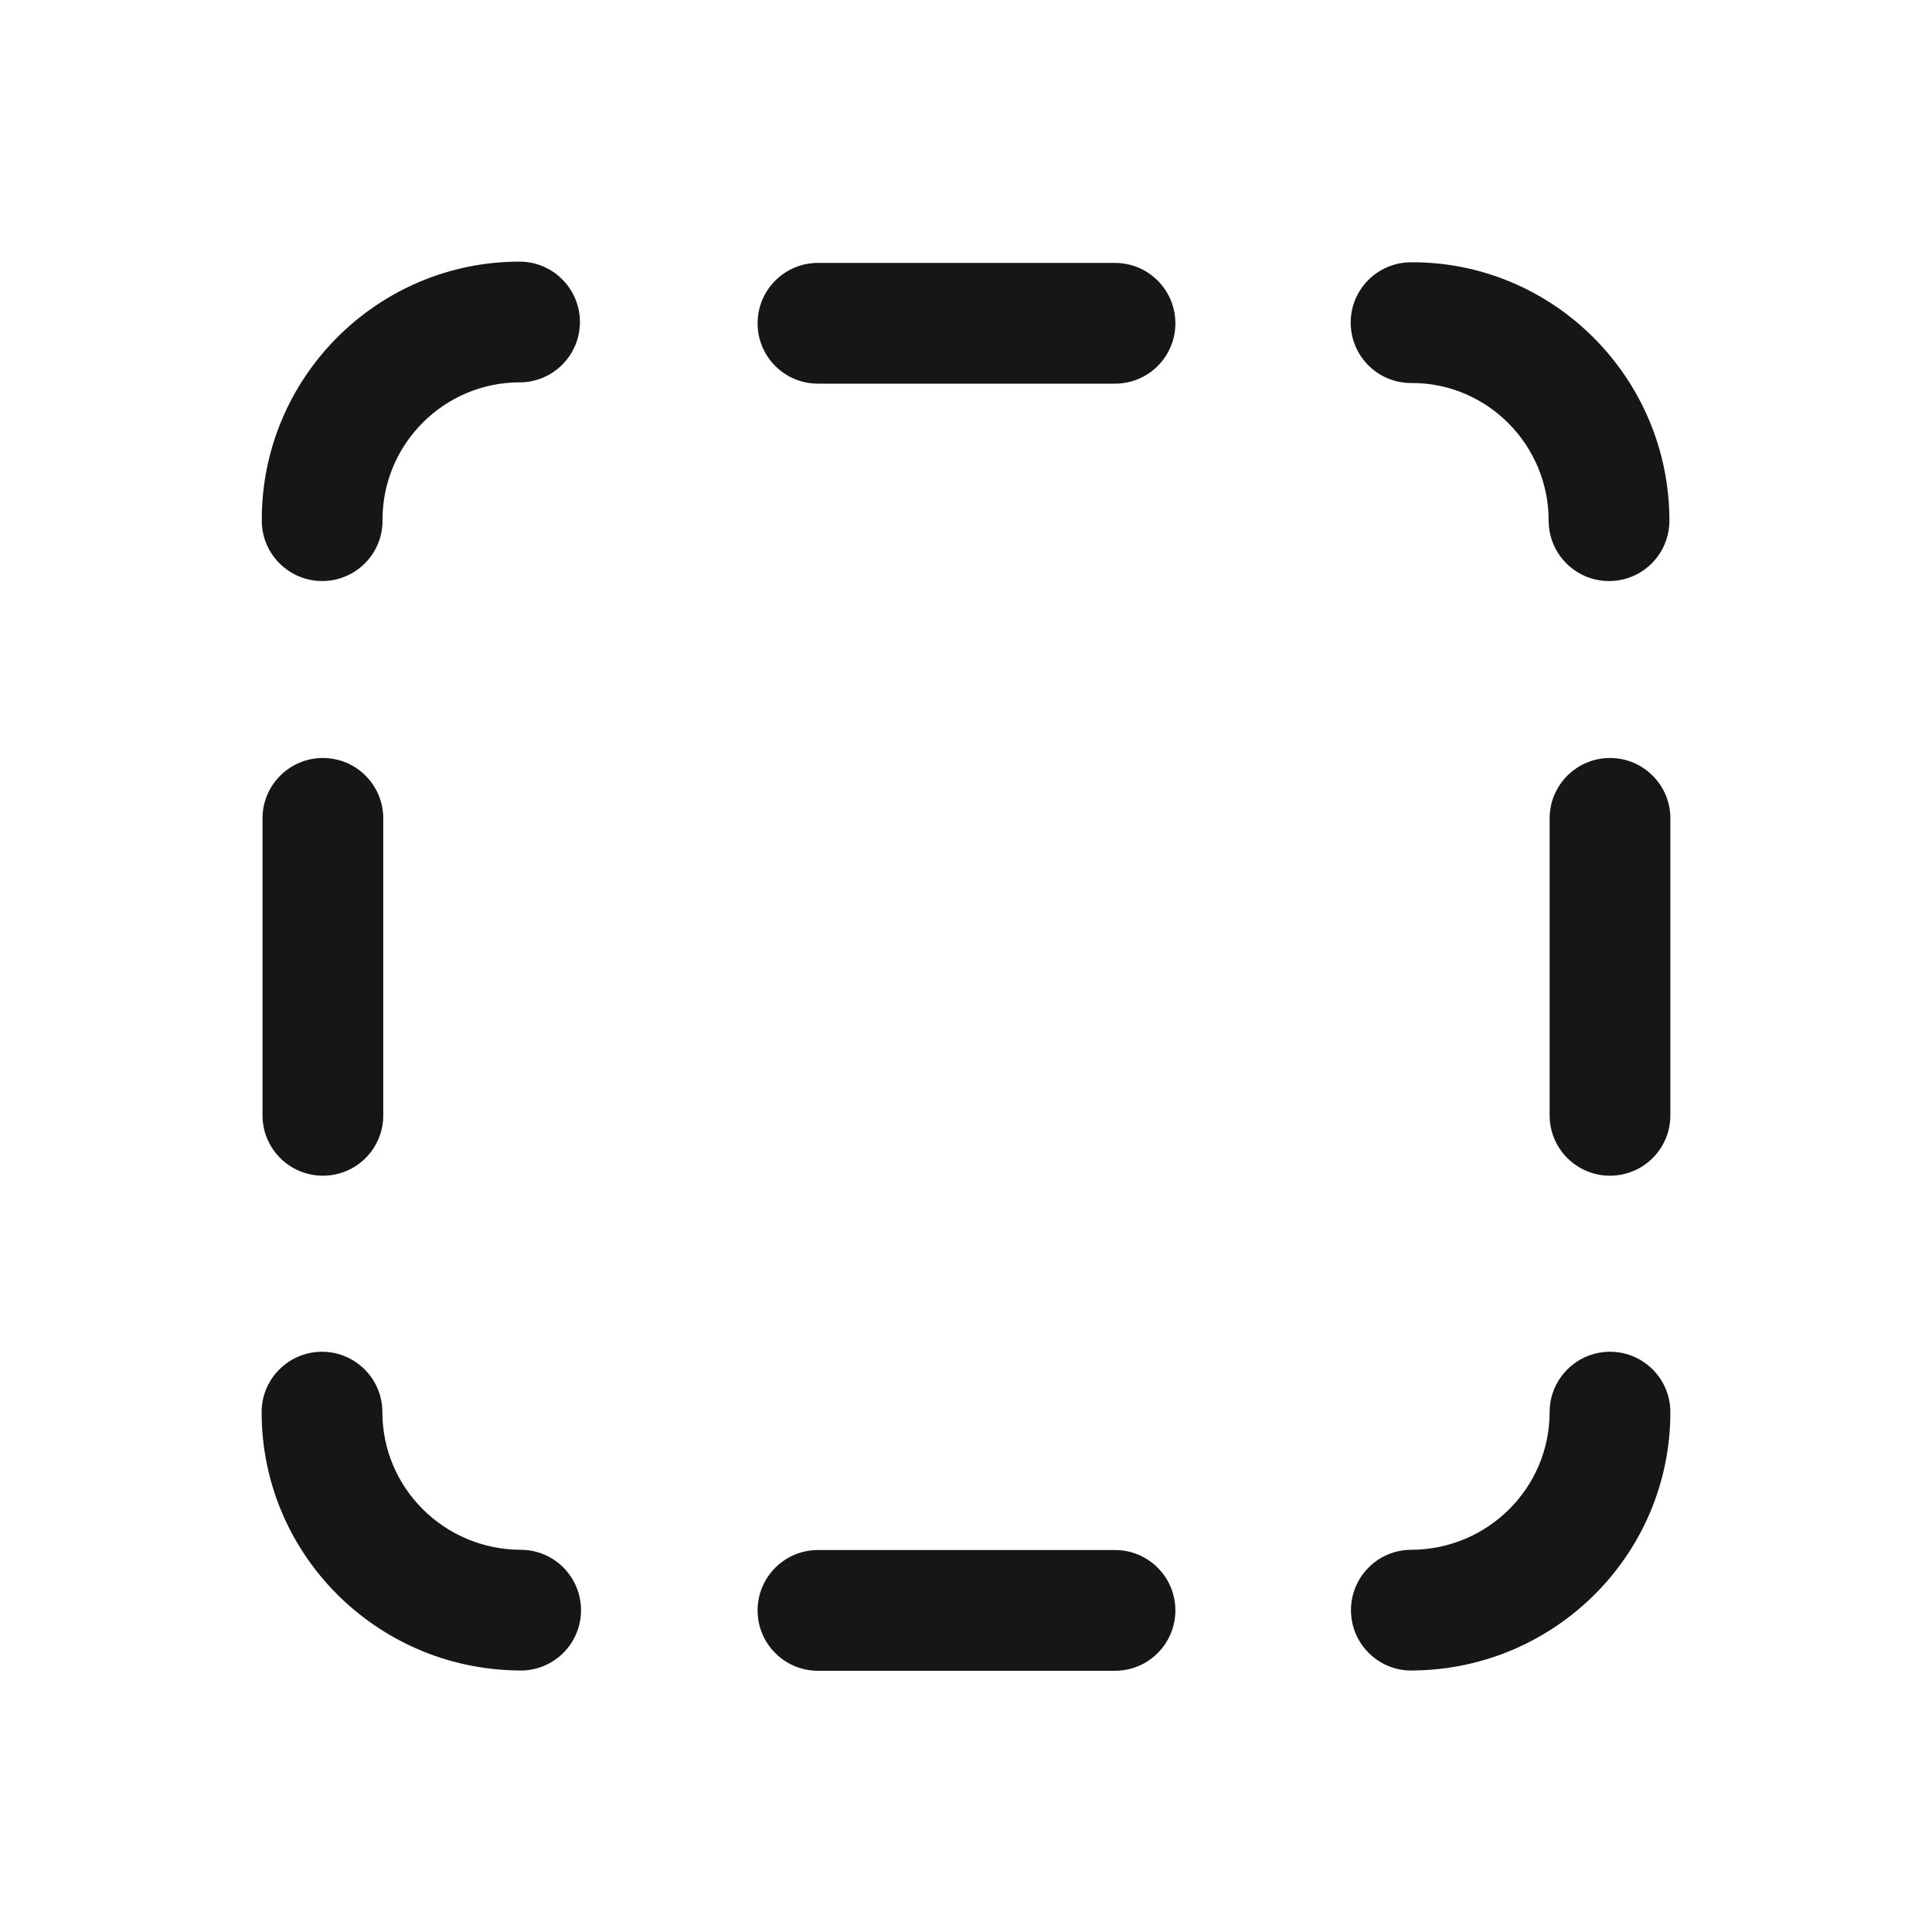 <svg width="24" height="24" viewBox="0 0 24 24" fill="none" xmlns="http://www.w3.org/2000/svg">
<path fill-rule="evenodd" clip-rule="evenodd" d="M4.752 6.463C4.747 5.519 5.516 4.75 6.454 4.75C6.868 4.75 7.204 4.414 7.204 4C7.204 3.586 6.868 3.25 6.454 3.25C4.686 3.25 3.242 4.694 3.252 6.472C3.255 6.887 3.593 7.22 4.007 7.218C4.421 7.215 4.755 6.878 4.752 6.463ZM4.75 17.542C4.75 17.128 4.414 16.792 4 16.792C3.586 16.792 3.25 17.128 3.25 17.542C3.25 19.302 4.67 20.725 6.427 20.751C6.825 20.773 7.174 20.478 7.214 20.077C7.255 19.665 6.955 19.297 6.543 19.256L6.534 19.255C6.511 19.253 6.488 19.252 6.464 19.252C5.511 19.246 4.75 18.478 4.75 17.542ZM20 16.792C19.586 16.792 19.25 17.128 19.25 17.542C19.25 18.478 18.489 19.246 17.536 19.252C17.512 19.252 17.489 19.253 17.466 19.255L17.457 19.256C17.045 19.297 16.745 19.665 16.786 20.077C16.826 20.478 17.175 20.773 17.573 20.751C19.329 20.725 20.75 19.302 20.75 17.542C20.75 17.128 20.414 16.792 20 16.792ZM19.238 6.468C19.238 5.523 18.473 4.759 17.545 4.758L17.537 4.758H17.529C17.115 4.758 16.78 4.424 16.779 4.01C16.777 3.597 17.111 3.261 17.524 3.258C19.297 3.247 20.738 4.695 20.738 6.468C20.738 6.882 20.403 7.218 19.988 7.218C19.574 7.218 19.238 6.882 19.238 6.468ZM20 9.416C20.414 9.416 20.75 9.752 20.75 10.166V13.855C20.75 14.27 20.414 14.605 20 14.605C19.586 14.605 19.25 14.27 19.25 13.855V10.166C19.25 9.752 19.586 9.416 20 9.416ZM4.761 10.166C4.761 9.752 4.426 9.416 4.011 9.416C3.597 9.416 3.261 9.752 3.261 10.166V13.855C3.261 14.27 3.597 14.605 4.011 14.605C4.426 14.605 4.761 14.27 4.761 13.855V10.166ZM9.411 4.016C9.411 3.602 9.747 3.266 10.161 3.266H13.851C14.265 3.266 14.601 3.602 14.601 4.016C14.601 4.431 14.265 4.766 13.851 4.766H10.161C9.747 4.766 9.411 4.431 9.411 4.016ZM10.161 19.255C9.747 19.255 9.411 19.591 9.411 20.005C9.411 20.419 9.747 20.755 10.161 20.755H13.851C14.265 20.755 14.601 20.419 14.601 20.005C14.601 19.591 14.265 19.255 13.851 19.255H10.161Z" fill="#161616"/>
</svg>

